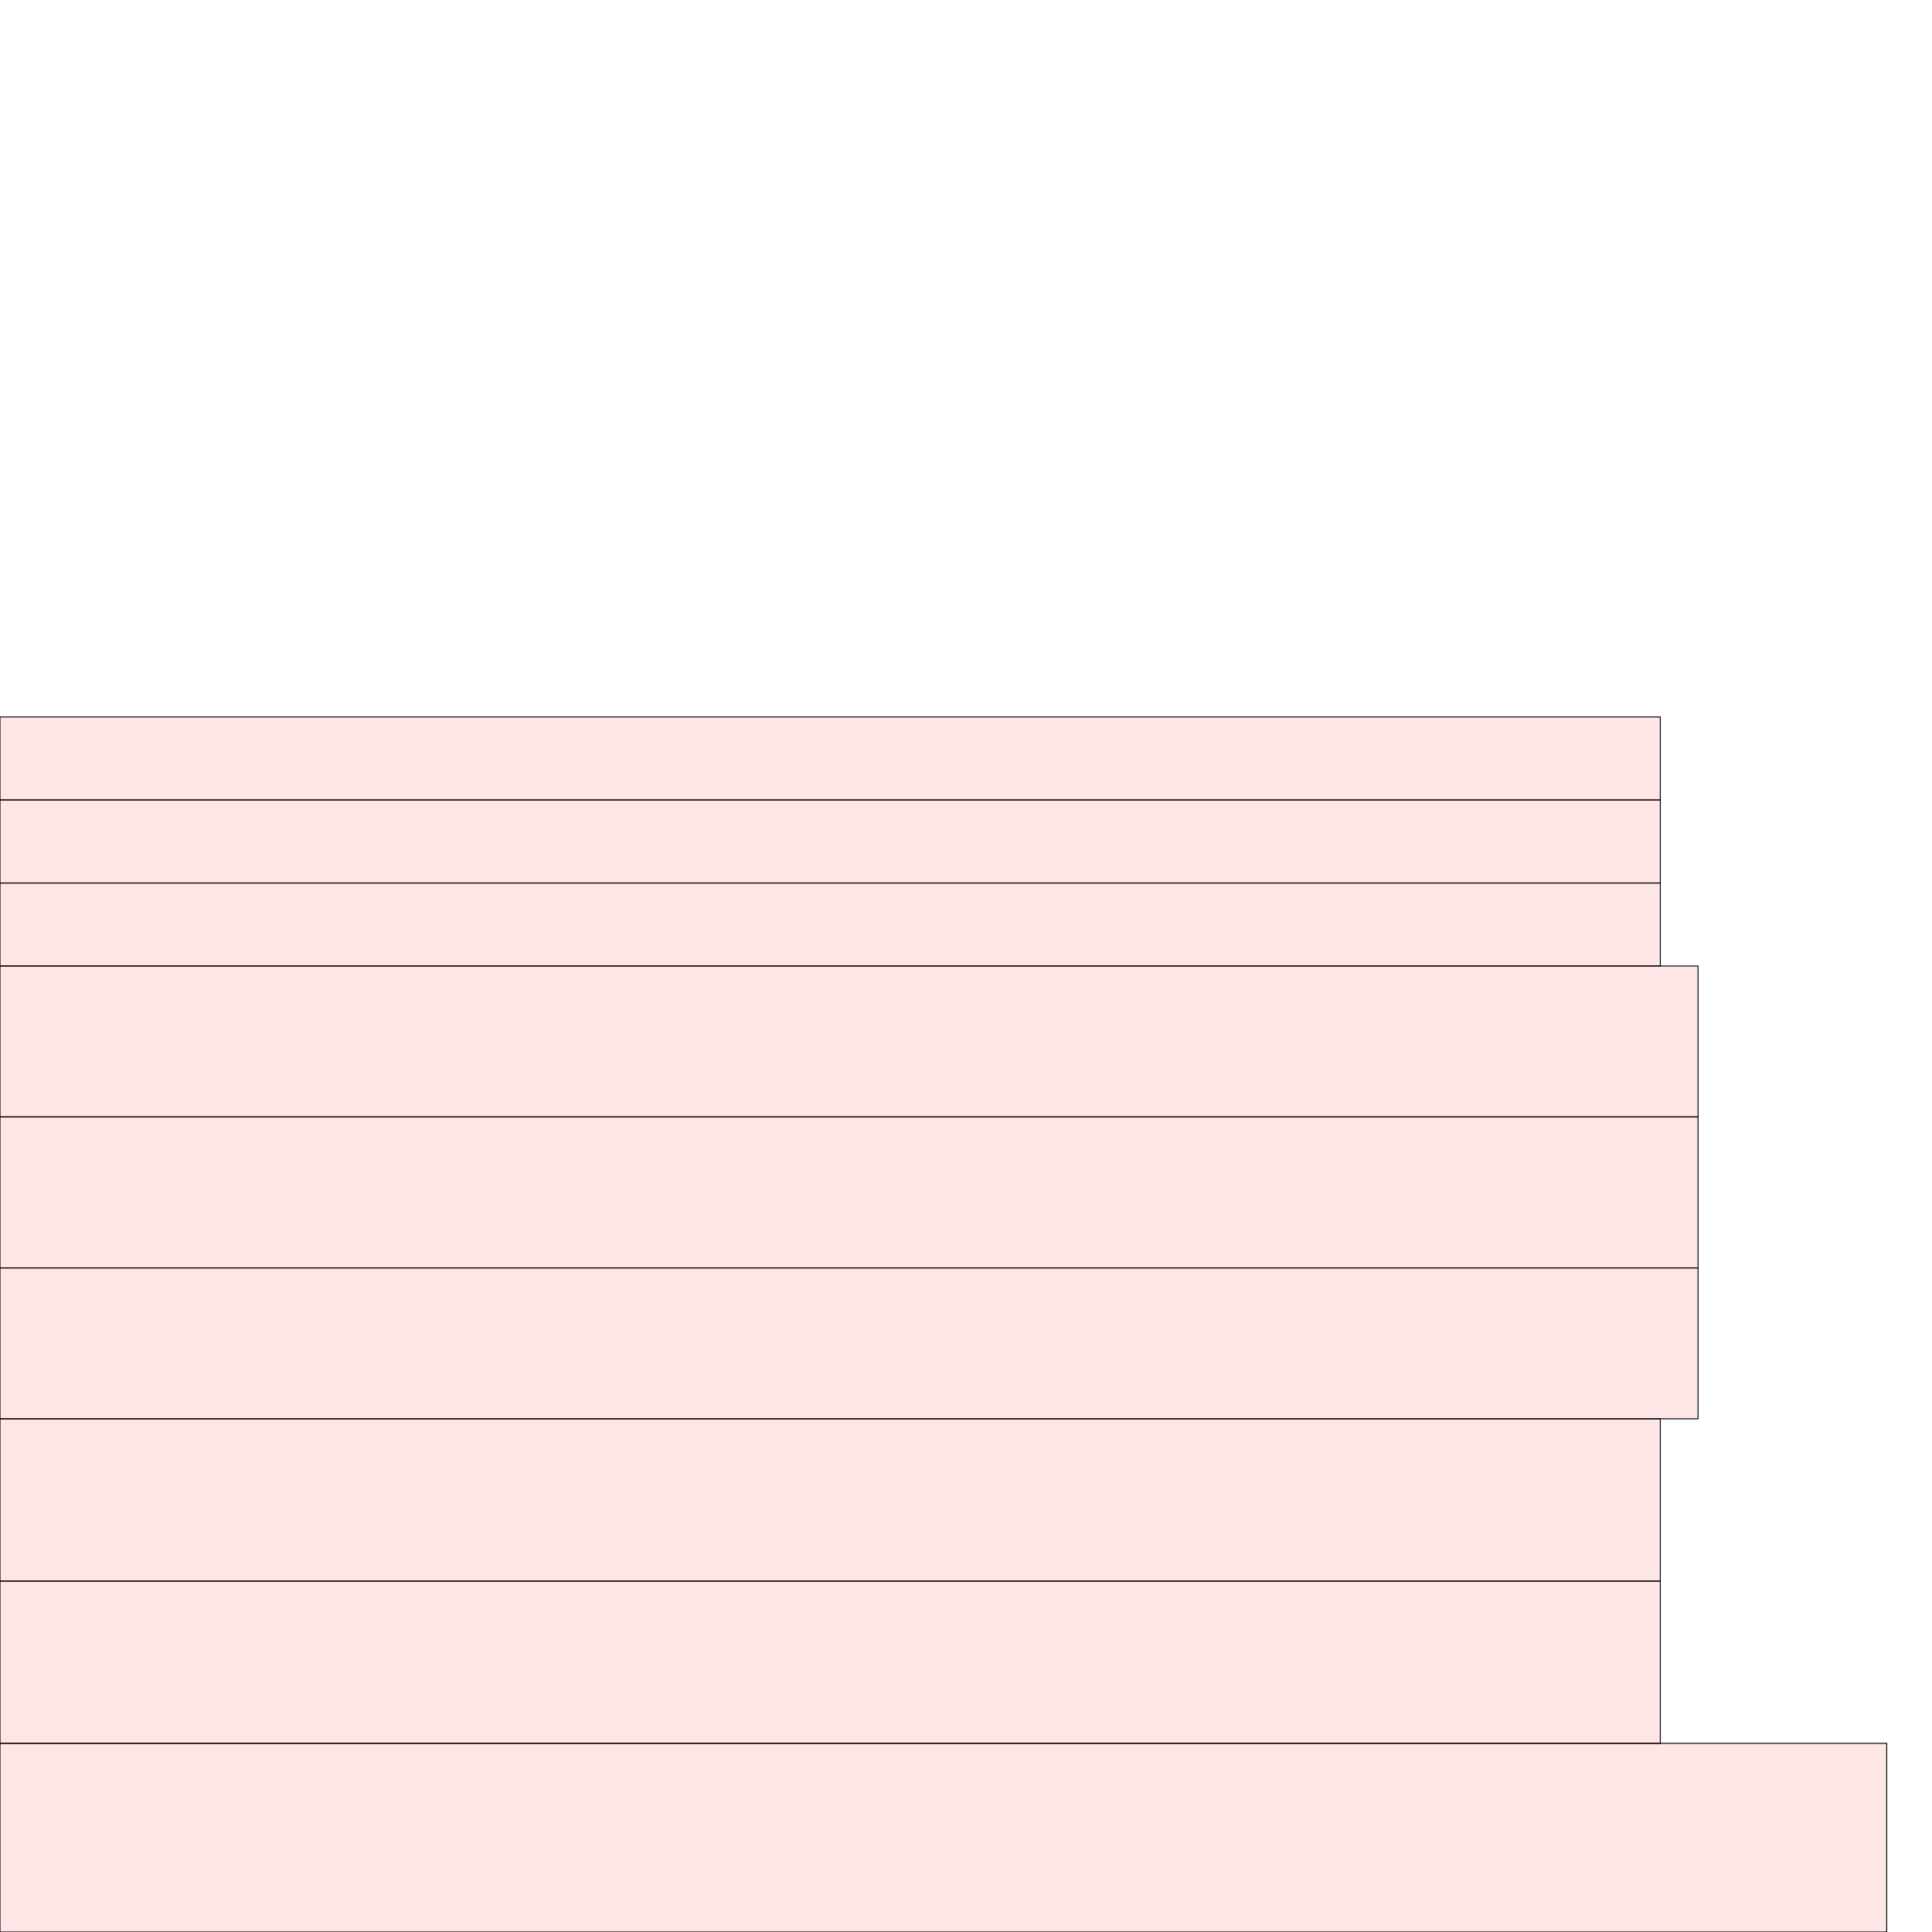 <?xml version="1.0" encoding="UTF-8"?>
<svg xmlns="http://www.w3.org/2000/svg" xmlns:xlink="http://www.w3.org/1999/xlink"
     width="2048" height="2048" viewBox="0 0 2048 2048">
<defs>
</defs>
<rect x="0" y="1848" width="2000" height="200" stroke="black" fill="red" fill-opacity="0.1" id="0">
<title>sprite_1555</title>
</rect>
<rect x="0" y="1676" width="1760" height="172" stroke="black" fill="red" fill-opacity="0.1" id="1">
<title>sprite_1556</title>
</rect>
<rect x="0" y="1504" width="1760" height="172" stroke="black" fill="red" fill-opacity="0.1" id="2">
<title>sprite_1557</title>
</rect>
<rect x="0" y="1344" width="1800" height="160" stroke="black" fill="red" fill-opacity="0.1" id="3">
<title>sprite_1558</title>
</rect>
<rect x="0" y="1184" width="1800" height="160" stroke="black" fill="red" fill-opacity="0.1" id="4">
<title>sprite_1559</title>
</rect>
<rect x="0" y="1024" width="1800" height="160" stroke="black" fill="red" fill-opacity="0.1" id="5">
<title>sprite_1560</title>
</rect>
<rect x="0" y="936" width="1760" height="88" stroke="black" fill="red" fill-opacity="0.1" id="6">
<title>sprite_1561</title>
</rect>
<rect x="0" y="848" width="1760" height="88" stroke="black" fill="red" fill-opacity="0.1" id="7">
<title>sprite_1562</title>
</rect>
<rect x="0" y="760" width="1760" height="88" stroke="black" fill="red" fill-opacity="0.1" id="8">
<title>sprite_1563</title>
</rect>
</svg>